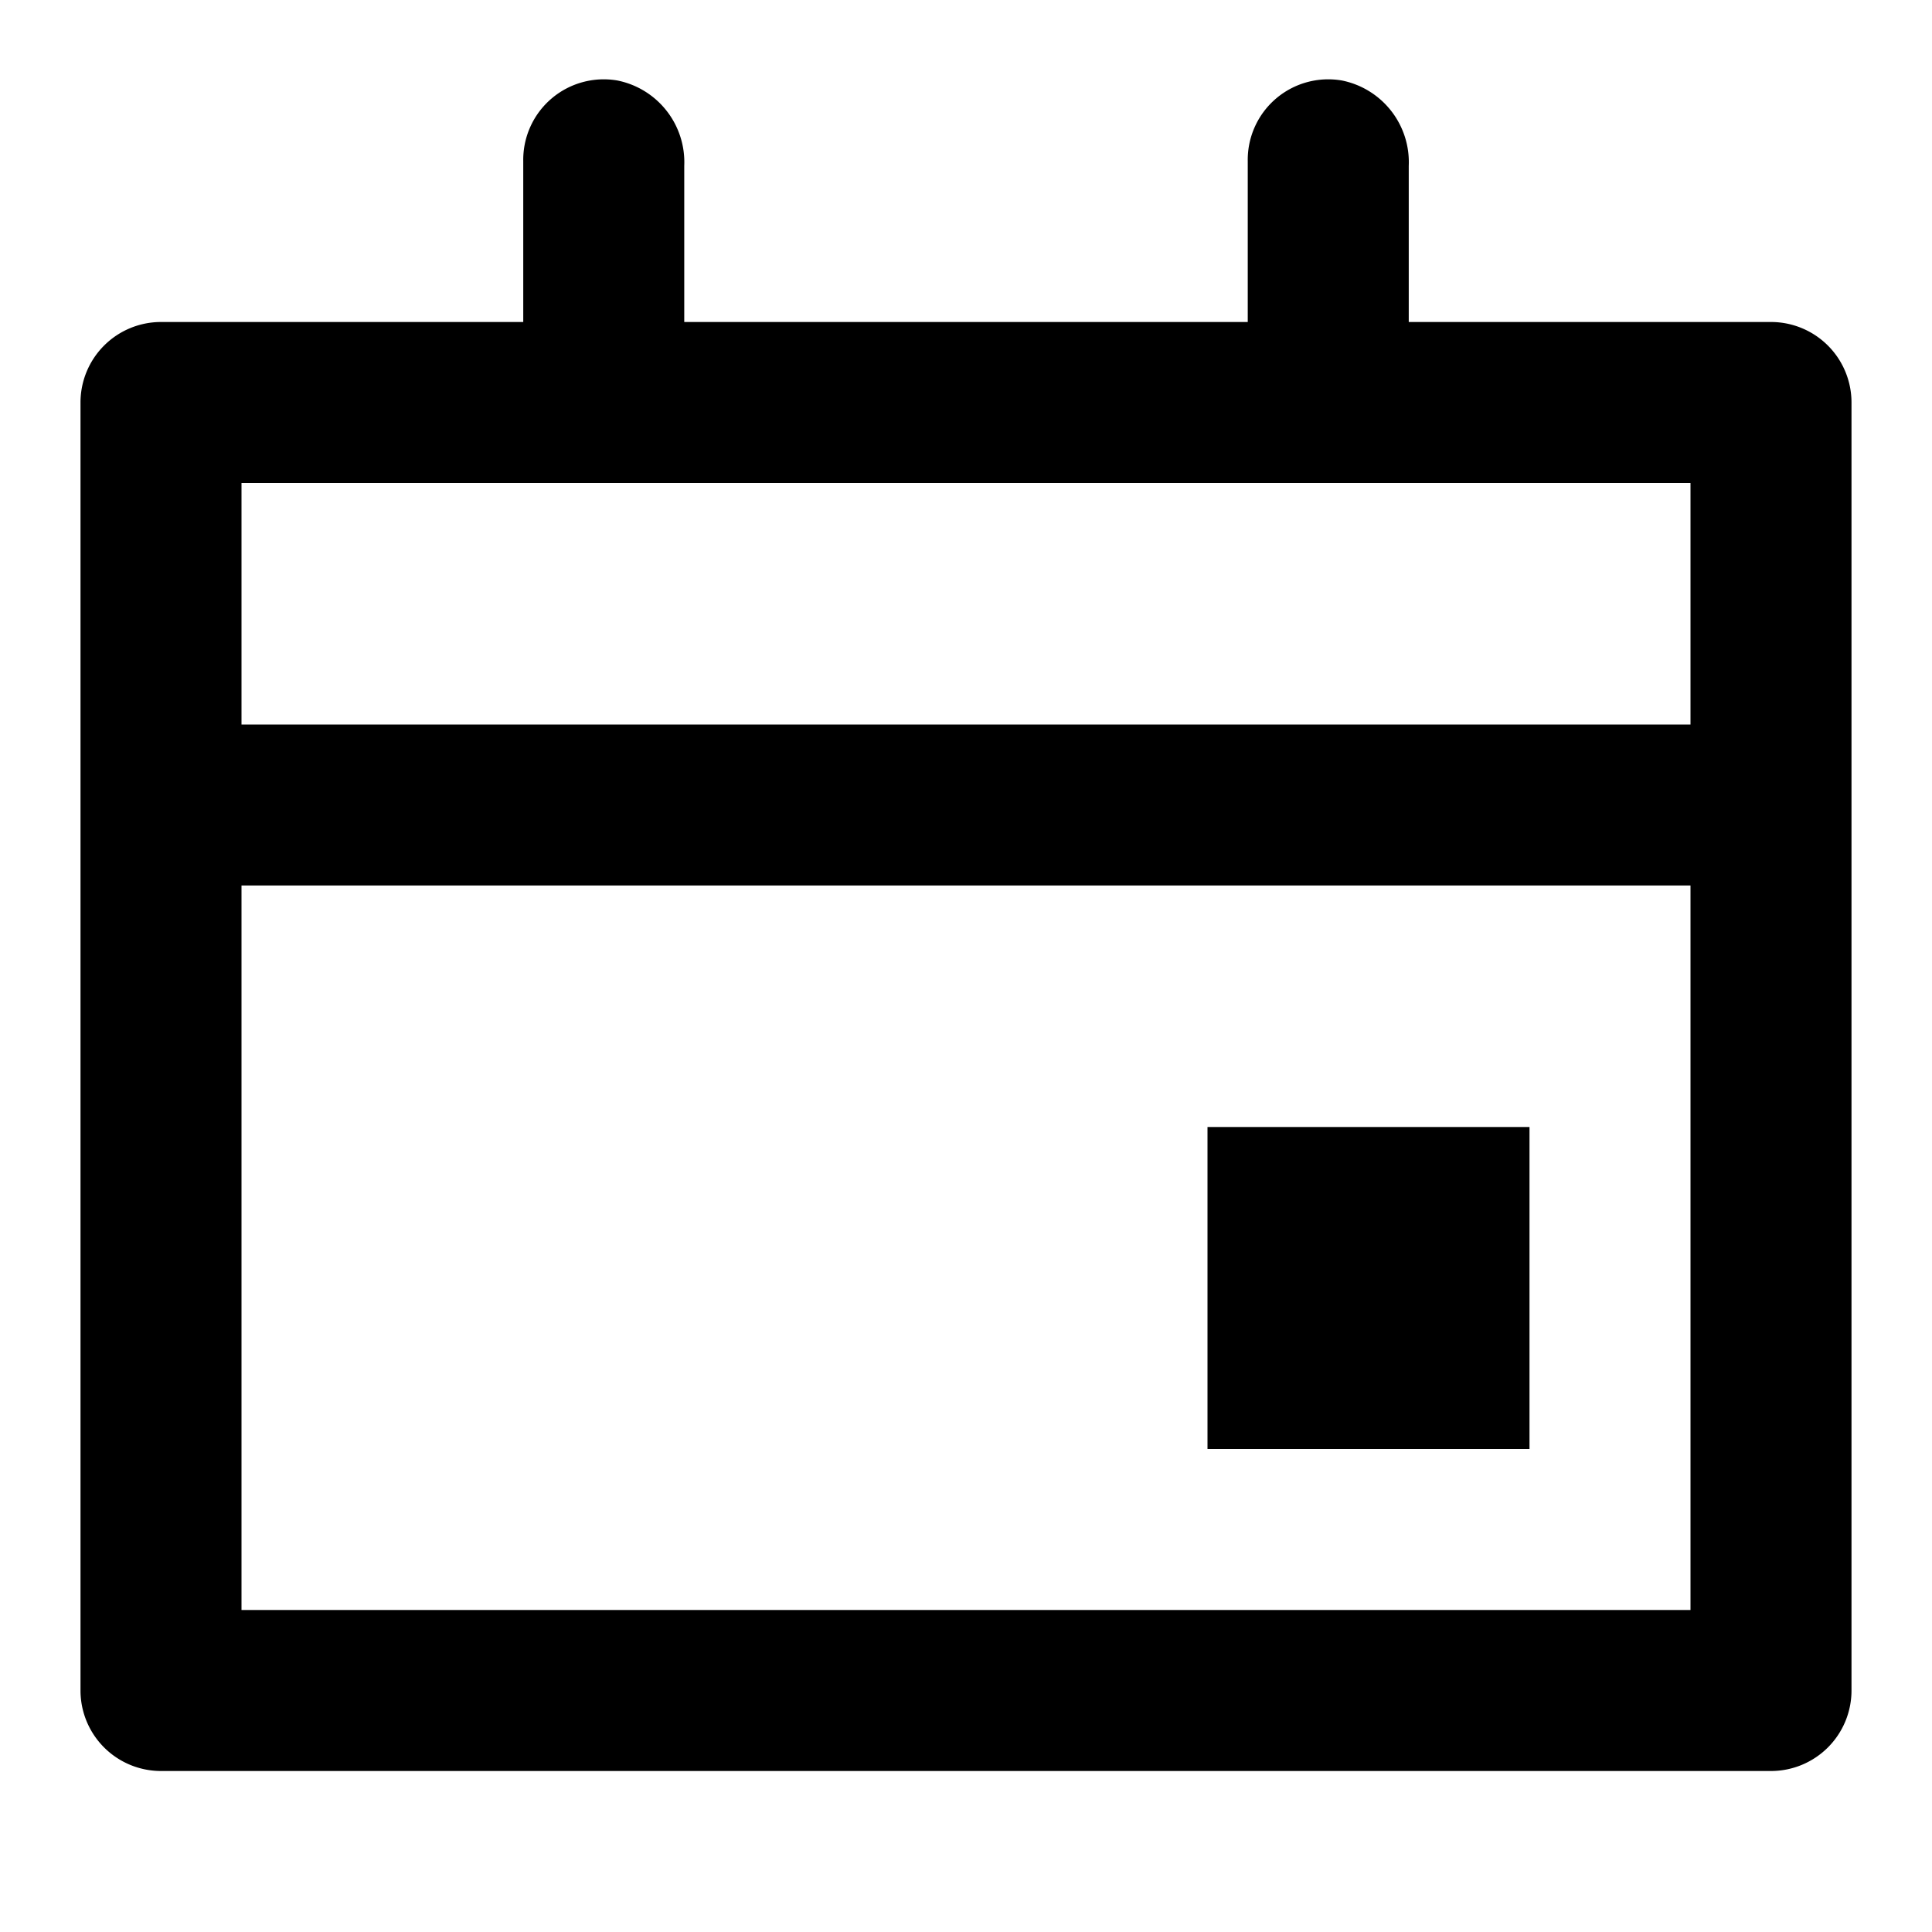 <svg xmlns="http://www.w3.org/2000/svg" viewBox="0 0 48 48"><defs><style>.cls-1{fill:none;}</style></defs><title>calendar-event</title><g id="Layer_2" data-name="Layer 2"><g id="invisible_box" data-name="invisible box"><rect class="cls-1" width="48" height="48"/></g><g id="Layer_3" data-name="Layer 3"><path d="M44,8H35V4.12A2.07,2.07,0,0,0,33.34,2,2,2,0,0,0,31,4V8H17V4.12A2.07,2.07,0,0,0,15.34,2,2,2,0,0,0,13,4V8H4a2,2,0,0,0-2,2V42a2,2,0,0,0,2,2H44a2,2,0,0,0,2-2V10A2,2,0,0,0,44,8Zm-2,4v6H6V12ZM6,40V22H42V40Z"/><rect x="30" y="28" width="8" height="8"/></g></g></svg>